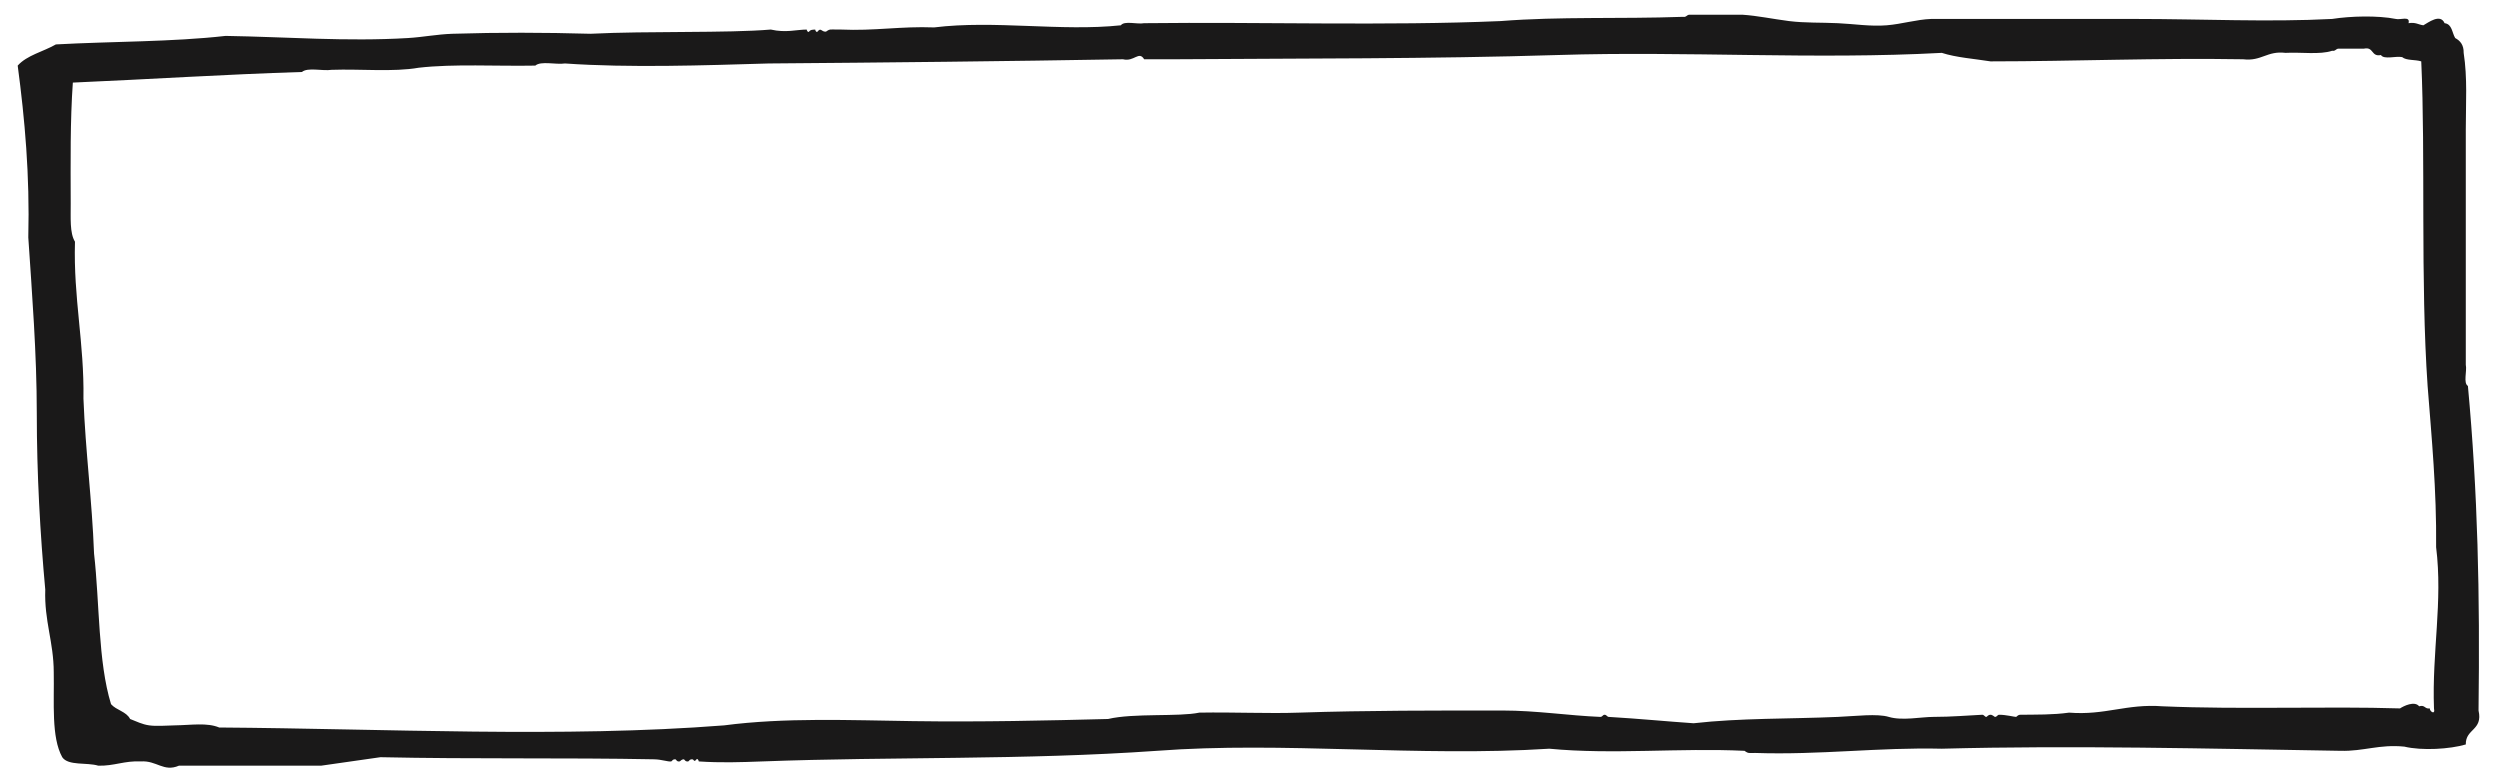 <svg xmlns="http://www.w3.org/2000/svg" width="116" height="36" viewBox="0 0 116 36">
  <path fill="#1A1919" fill-rule="evenodd" d="M114.937,70.87 C115.008,71.193 114.741,71.02 114.74,70.87 C114.502,70.91 114.525,70.689 114.248,70.772 C114.038,70.506 113.523,70.762 113.361,70.87 C109.961,70.764 105.978,70.928 102.337,70.772 C100.671,70.646 99.68,71.199 98.006,71.066 C97.241,71.173 96.504,71.154 95.742,71.165 C95.619,71.166 95.579,71.262 95.545,71.264 C95.483,71.268 95.08,71.163 94.758,71.165 C94.677,71.165 94.662,71.27 94.56,71.264 C94.545,71.263 94.451,71.165 94.364,71.165 C94.238,71.165 94.203,71.262 94.167,71.264 C94.089,71.268 94.068,71.16 93.97,71.165 C93.338,71.193 92.558,71.264 91.706,71.264 C91.142,71.264 90.261,71.452 89.639,71.264 C89.105,71.103 88.121,71.227 87.277,71.264 C85.007,71.363 82.747,71.314 80.583,71.559 C79.273,71.469 78.093,71.35 76.646,71.264 C76.563,71.259 76.55,71.165 76.449,71.165 C76.368,71.165 76.352,71.268 76.252,71.264 C74.781,71.204 73.287,70.968 71.724,70.968 C68.651,70.968 65.452,70.961 62.275,71.066 C60.841,71.117 59.31,71.038 57.648,71.066 C56.698,71.268 54.603,71.08 53.415,71.361 C50.607,71.433 47.529,71.506 44.36,71.46 C41.419,71.418 38.416,71.289 35.599,71.657 C28.151,72.241 19.88,71.811 12.171,71.756 C11.604,71.52 10.891,71.645 10.104,71.657 C9.698,71.664 9.276,71.706 8.923,71.657 C8.593,71.611 8.329,71.473 8.037,71.361 C7.862,71.012 7.395,70.955 7.152,70.673 C6.543,68.689 6.628,66.012 6.364,63.684 C6.272,61.217 5.967,58.963 5.872,56.498 C5.913,53.898 5.403,51.849 5.479,49.215 C5.228,48.809 5.286,48.094 5.281,47.441 C5.277,45.535 5.254,43.609 5.38,41.832 C8.935,41.679 12.415,41.451 16.01,41.34 C16.276,41.113 16.96,41.305 17.389,41.24 C18.718,41.192 20.253,41.35 21.425,41.143 C23.075,40.955 25.037,41.079 26.838,41.044 C27.104,40.817 27.788,41.009 28.217,40.945 C31.212,41.154 34.646,41.033 37.666,40.945 C43.167,40.902 48.655,40.844 54.105,40.75 C54.628,40.88 54.841,40.342 55.089,40.75 L56.467,40.75 C62.39,40.707 68.365,40.737 74.284,40.553 C80.249,40.365 86.18,40.773 92.1,40.453 C92.77,40.67 93.599,40.727 94.364,40.848 C98.299,40.846 102.073,40.682 106.078,40.75 C106.938,40.854 107.186,40.348 108.046,40.453 C108.762,40.414 109.649,40.547 110.211,40.356 C110.37,40.383 110.381,40.262 110.507,40.257 L111.689,40.257 C112.149,40.157 112.015,40.652 112.476,40.553 C112.612,40.777 113.161,40.589 113.46,40.65 C113.655,40.816 114.075,40.758 114.346,40.848 C114.548,45.213 114.304,51.049 114.641,55.908 C114.831,58.343 115.061,60.738 115.036,63.39 C115.351,65.927 114.839,68.248 114.937,70.87 Z M117.004,70.968 C117.073,65.555 116.968,60.853 116.511,55.908 C116.287,55.772 116.475,55.223 116.413,54.924 L116.413,43.998 C116.413,42.787 116.494,41.615 116.314,40.453 C116.321,40.086 116.156,39.891 115.921,39.765 C115.772,39.52 115.781,39.117 115.429,39.076 C115.229,38.611 114.666,39.053 114.444,39.174 C114.213,39.144 114.075,39.019 113.756,39.076 C113.849,38.72 113.369,38.938 113.165,38.879 C112.331,38.711 111.053,38.746 110.211,38.879 C107.269,39.033 104.191,38.879 101.058,38.879 L91.607,38.879 C90.927,38.903 90.254,39.116 89.541,39.174 C88.787,39.235 88.042,39.111 87.277,39.076 C86.506,39.04 85.748,39.07 85.013,38.978 C84.247,38.88 83.546,38.729 82.848,38.683 L80.386,38.683 C80.261,38.688 80.25,38.809 80.091,38.781 C77.092,38.886 74.421,38.76 71.625,38.978 C66.309,39.205 60.57,39.012 55.089,39.076 C54.758,39.139 54.175,38.949 54.007,39.174 C51.247,39.467 48.136,38.928 45.344,39.272 C43.806,39.211 42.561,39.443 41.013,39.371 C40.85,39.378 40.685,39.361 40.521,39.371 C40.442,39.375 40.333,39.469 40.324,39.469 C40.098,39.482 40.102,39.256 39.93,39.469 C39.882,39.529 39.803,39.372 39.832,39.371 C39.673,39.379 39.609,39.379 39.536,39.469 C39.487,39.531 39.411,39.371 39.438,39.371 C38.951,39.374 38.465,39.532 37.765,39.371 C35.758,39.542 32.064,39.433 29.398,39.567 C27.267,39.506 25.132,39.501 22.999,39.567 C22.284,39.59 21.64,39.722 20.933,39.765 C18.067,39.937 15.301,39.711 12.467,39.666 C9.991,39.947 7.207,39.918 4.593,40.061 C4.01,40.397 3.254,40.559 2.821,41.044 C3.152,43.534 3.385,46.123 3.313,49.018 C3.485,51.607 3.707,54.405 3.707,57.188 C3.707,60.008 3.864,62.772 4.1,65.357 C4.05,66.818 4.492,67.788 4.494,69.196 C4.52,70.614 4.374,72.204 4.888,73.134 C5.167,73.544 6.034,73.365 6.561,73.528 C7.301,73.546 7.77,73.293 8.53,73.33 C9.273,73.278 9.587,73.834 10.301,73.528 L16.897,73.528 C17.812,73.393 18.738,73.268 19.653,73.134 C23.934,73.228 28.278,73.151 32.351,73.232 C32.708,73.239 32.998,73.353 33.138,73.33 C33.198,73.321 33.188,73.228 33.335,73.232 C33.381,73.232 33.39,73.353 33.532,73.33 C33.583,73.322 33.595,73.238 33.729,73.232 C33.76,73.231 33.794,73.352 33.926,73.33 C33.985,73.321 33.976,73.228 34.123,73.232 C34.207,73.234 34.188,73.396 34.32,73.232 C34.37,73.169 34.44,73.332 34.418,73.33 C35.438,73.398 36.337,73.369 37.371,73.33 C43.473,73.102 49.464,73.274 55.679,72.838 C61.515,72.395 67.824,73.129 73.889,72.74 C76.842,73.023 79.919,72.694 82.946,72.838 C82.956,72.839 83.047,72.926 83.143,72.937 C83.239,72.948 83.341,72.934 83.437,72.937 C86.441,73.039 89.186,72.669 92.1,72.74 C98.176,72.579 104.495,72.737 110.605,72.838 C111.682,72.865 112.396,72.528 113.559,72.643 C114.389,72.841 115.68,72.759 116.413,72.543 C116.395,71.803 117.216,71.902 117.004,70.968 L117.004,70.968 Z" transform="translate(-2 -38)"/>
</svg>
